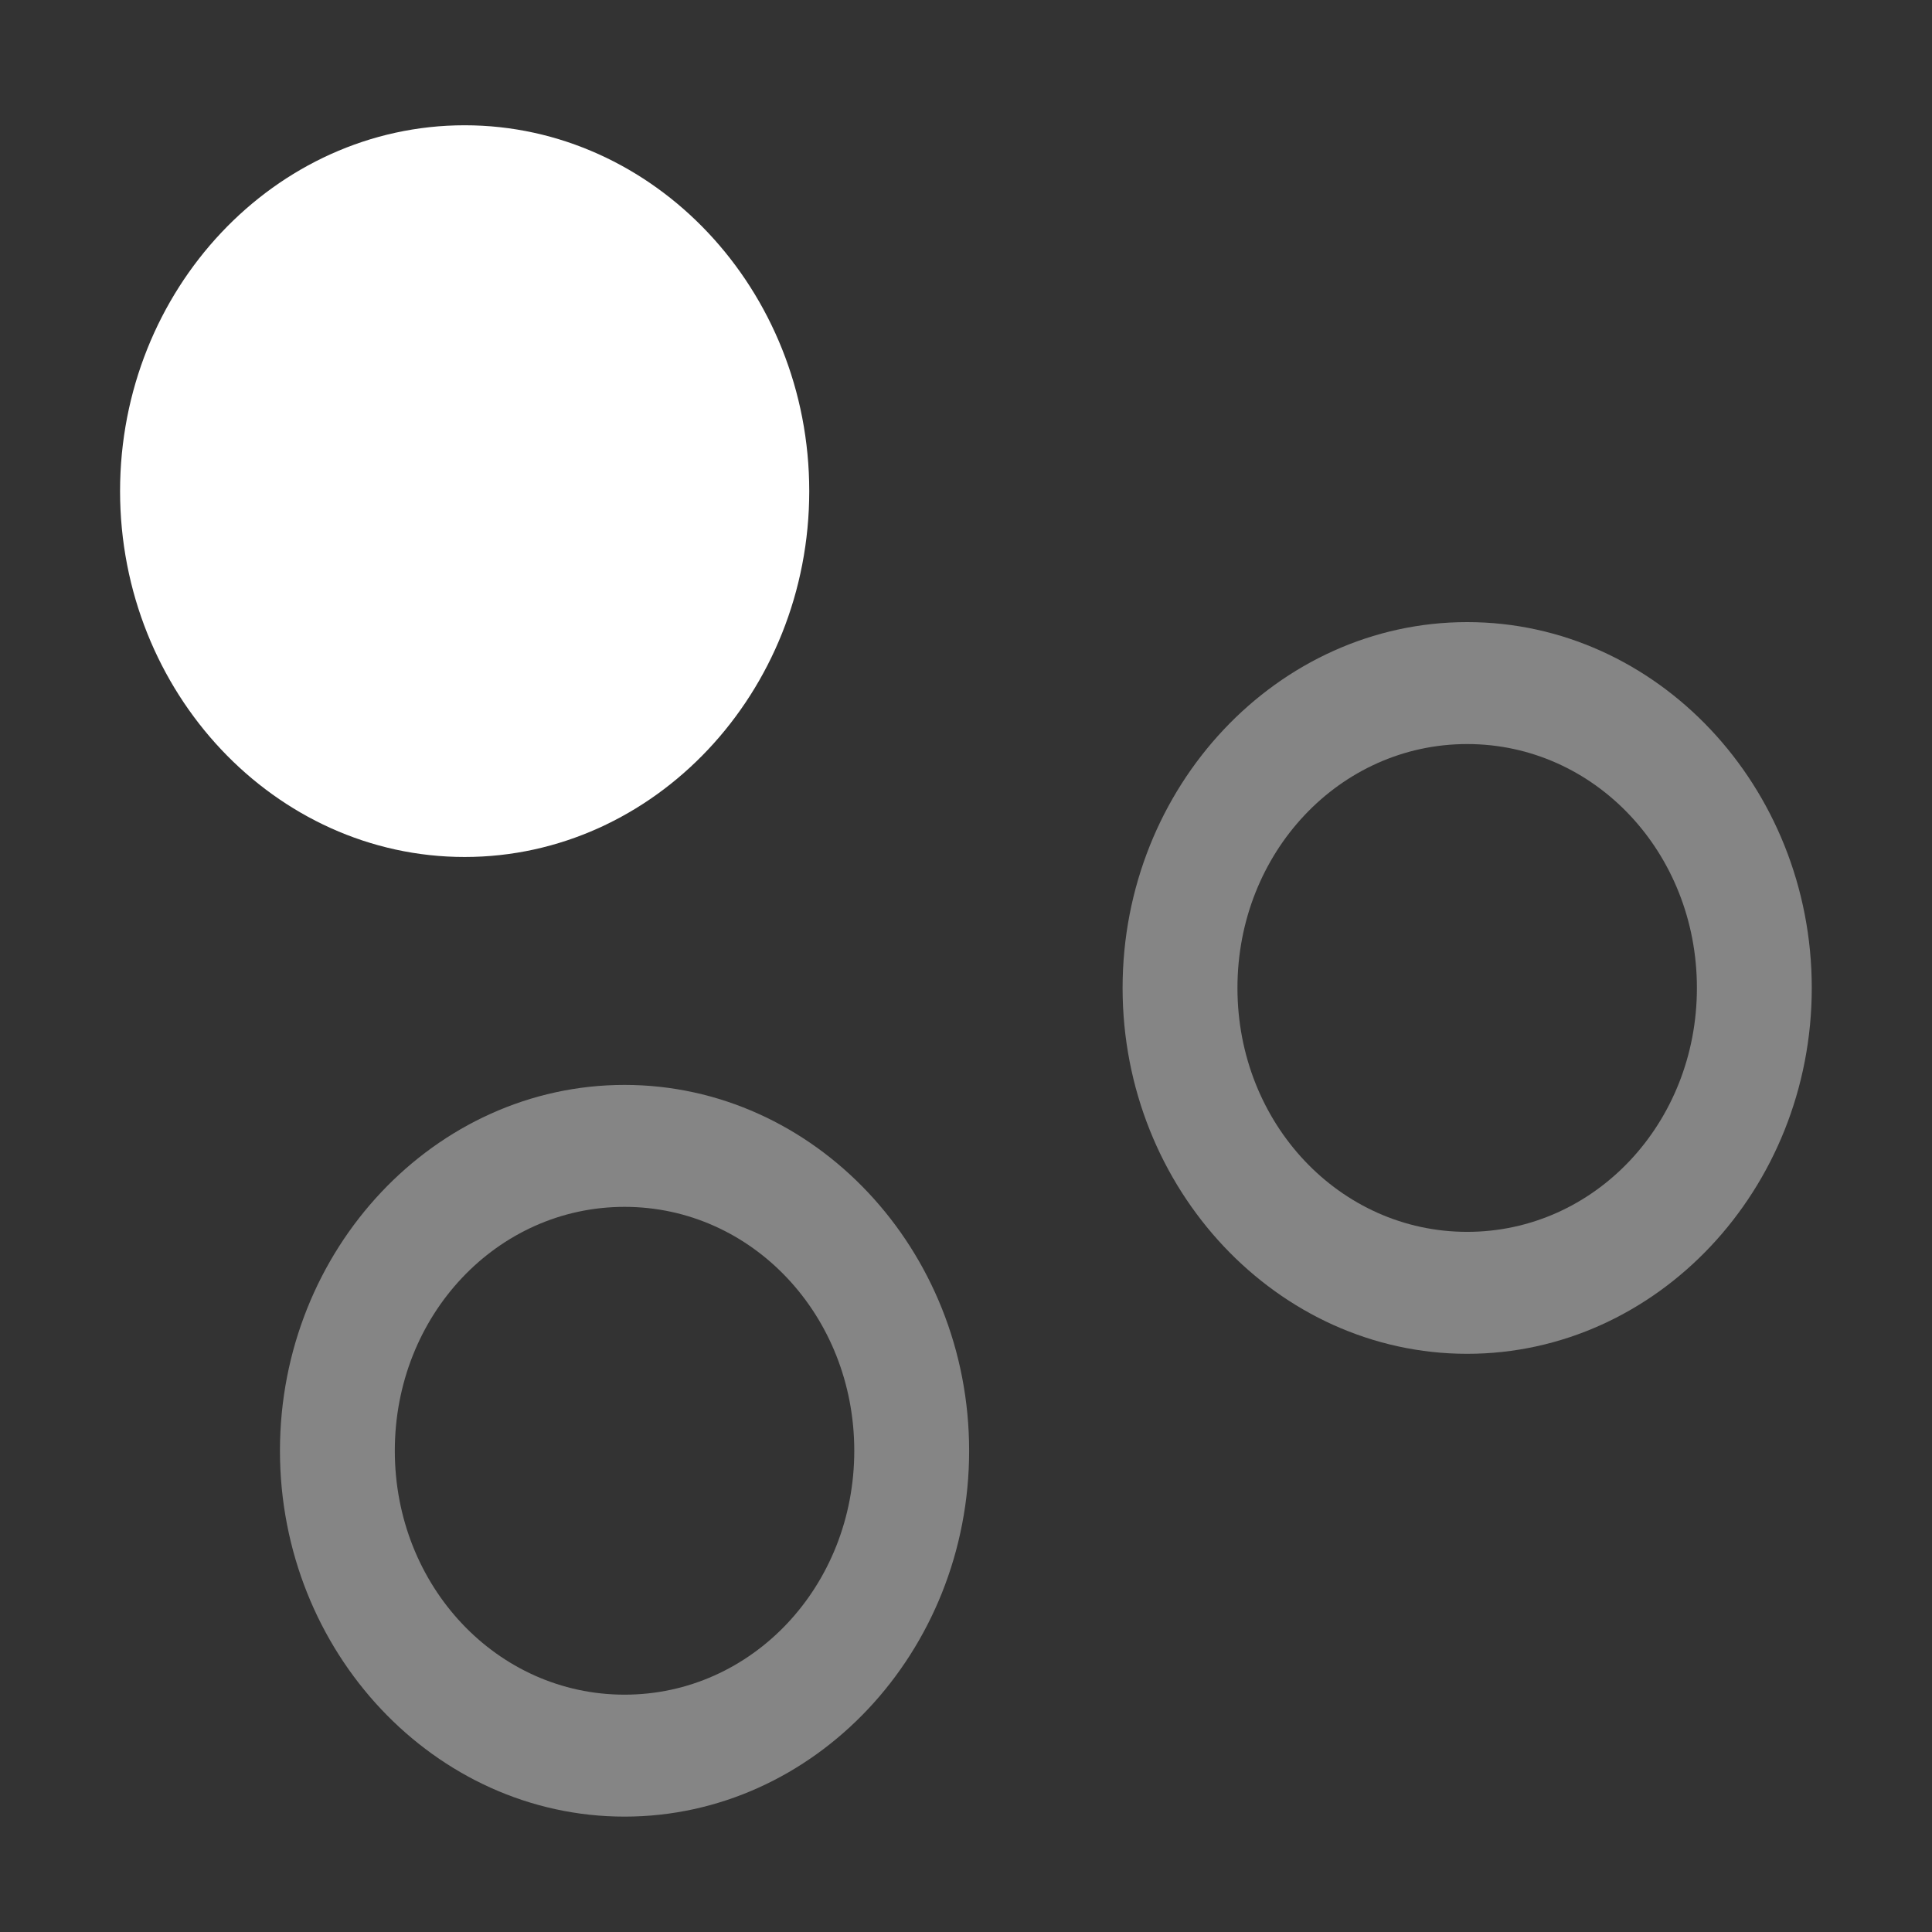 <svg height="1600" viewBox="0 0 1600 1600" width="1600" xmlns="http://www.w3.org/2000/svg" xmlns:inkscape="http://www.inkscape.org/namespaces/inkscape" xmlns:sodipodi="http://sodipodi.sourceforge.net/DTD/sodipodi-0.dtd"><rect x="0" y="0" width="1600" height="1600" fill="#333333" stroke="none"/><sodipodi:namedview pagecolor="#303030" showgrid="true"><inkscape:grid id="grid5" units="px" spacingx="100" spacingy="100" color="#4772b3" opacity="0.2" visible="true" /></sodipodi:namedview><g fill="#fff"><g enable-background="new" transform="matrix(95.125 0 0 100.995 -18401.621 -9450.078)"><g enable-background="new" transform="translate(83.289 -189.182)"><path d="m115.595 291.648c1.651 0 3 1.349 3 3s-1.349 3-3 3-3-1.349-3-3 1.349-3 3-3zm0 1c-1.11 0-2 .89-2 2s.89 2 2 2 2-.89 2-2-.89-2-2-2z" opacity=".4"/><path d="m122.931 287.853c1.651 0 3 1.349 3 3s-1.349 3-3 3-3-1.349-3-3 1.349-3 3-3zm0 1c-1.11 0-2 .89-2 2s.89 2 2 2 2-.89 2-2-.89-2-2-2z" opacity=".4"/></g><path d="m197.492 94.597c1.651 0 3 1.349 3 3s-1.349 3-3 3-3-1.349-3-3 1.349-3 3-3z"/></g></g></svg>